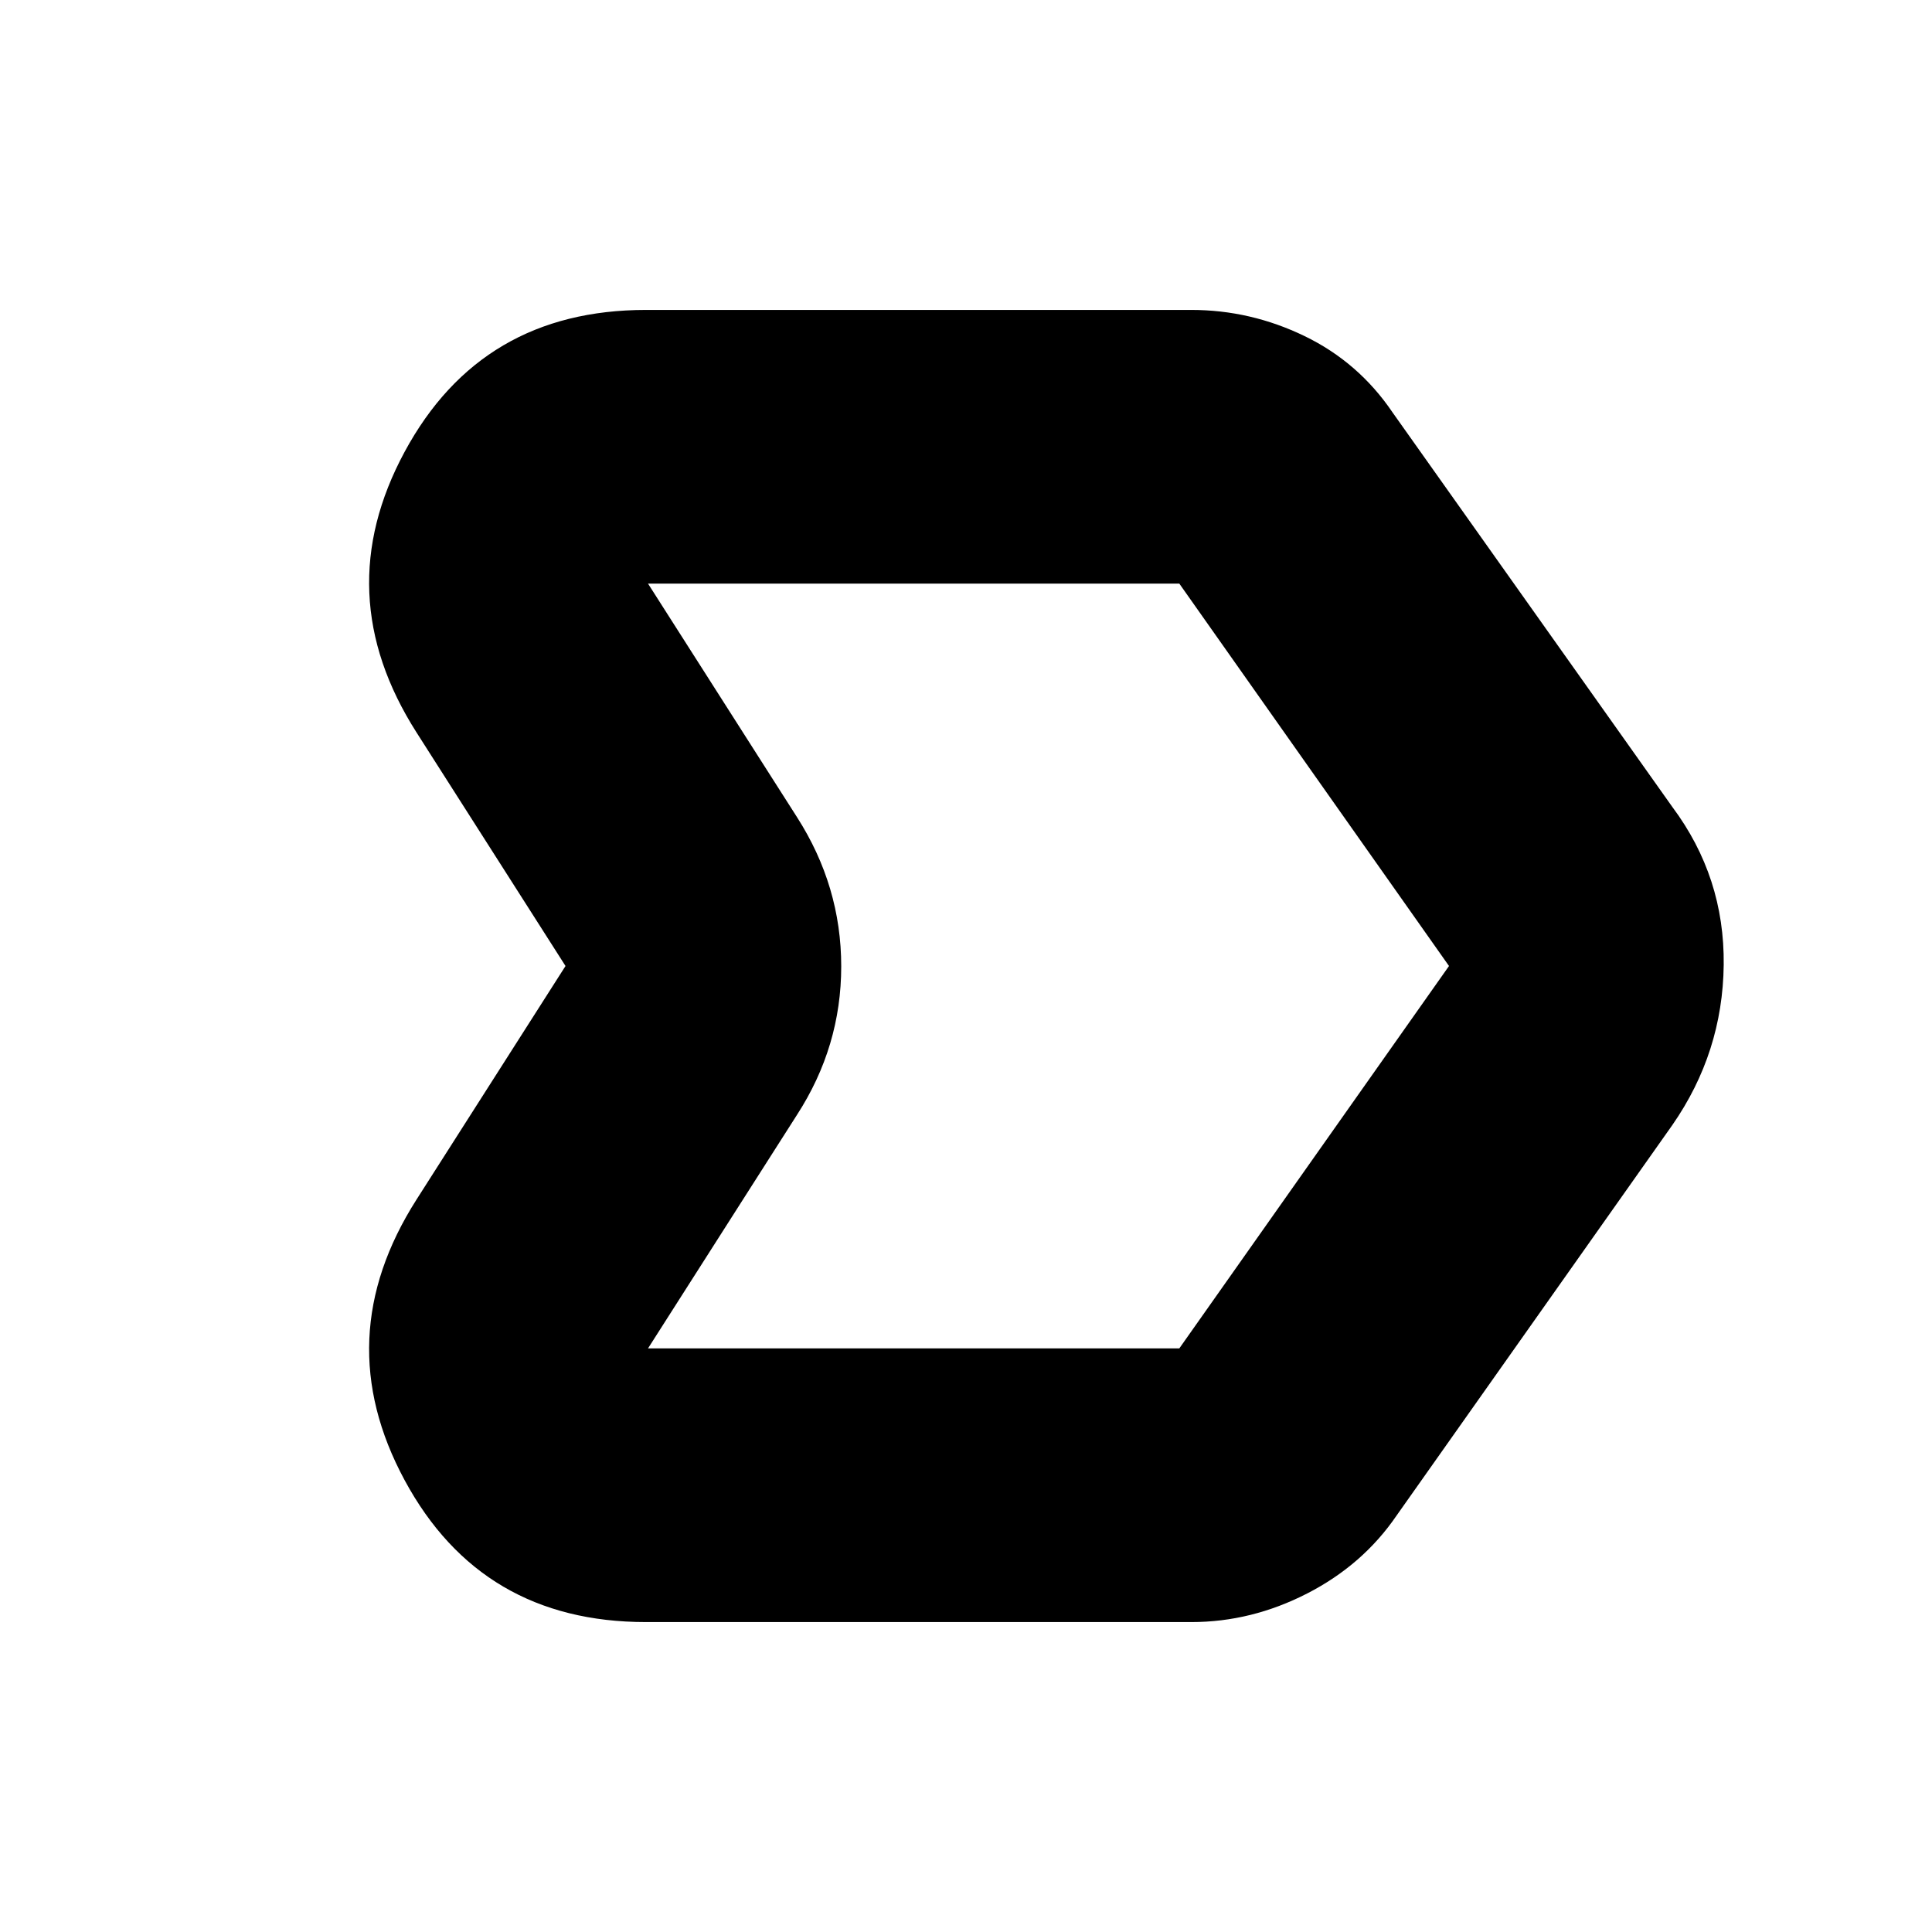 <svg xmlns="http://www.w3.org/2000/svg" height="24" viewBox="0 -960 960 960" width="24"><path d="M321-154q-81.87 0-119.94-70.5Q163-295 207-364l74-116-74-116q-44-69-5.94-139.5Q239.13-806 321-806h270.94q29.45 0 56.3 13 26.85 13 43.76 38l139 196q26 34.86 25.5 78.43Q856-437 831-401L694-207q-16.78 24.59-44.48 38.79Q621.82-154 592-154H321Zm265-136 134-190-134-190H322l74 116q22 34.35 22 74.18Q418-440 396-406l-74 116h264Zm-65-190Z"/></svg>